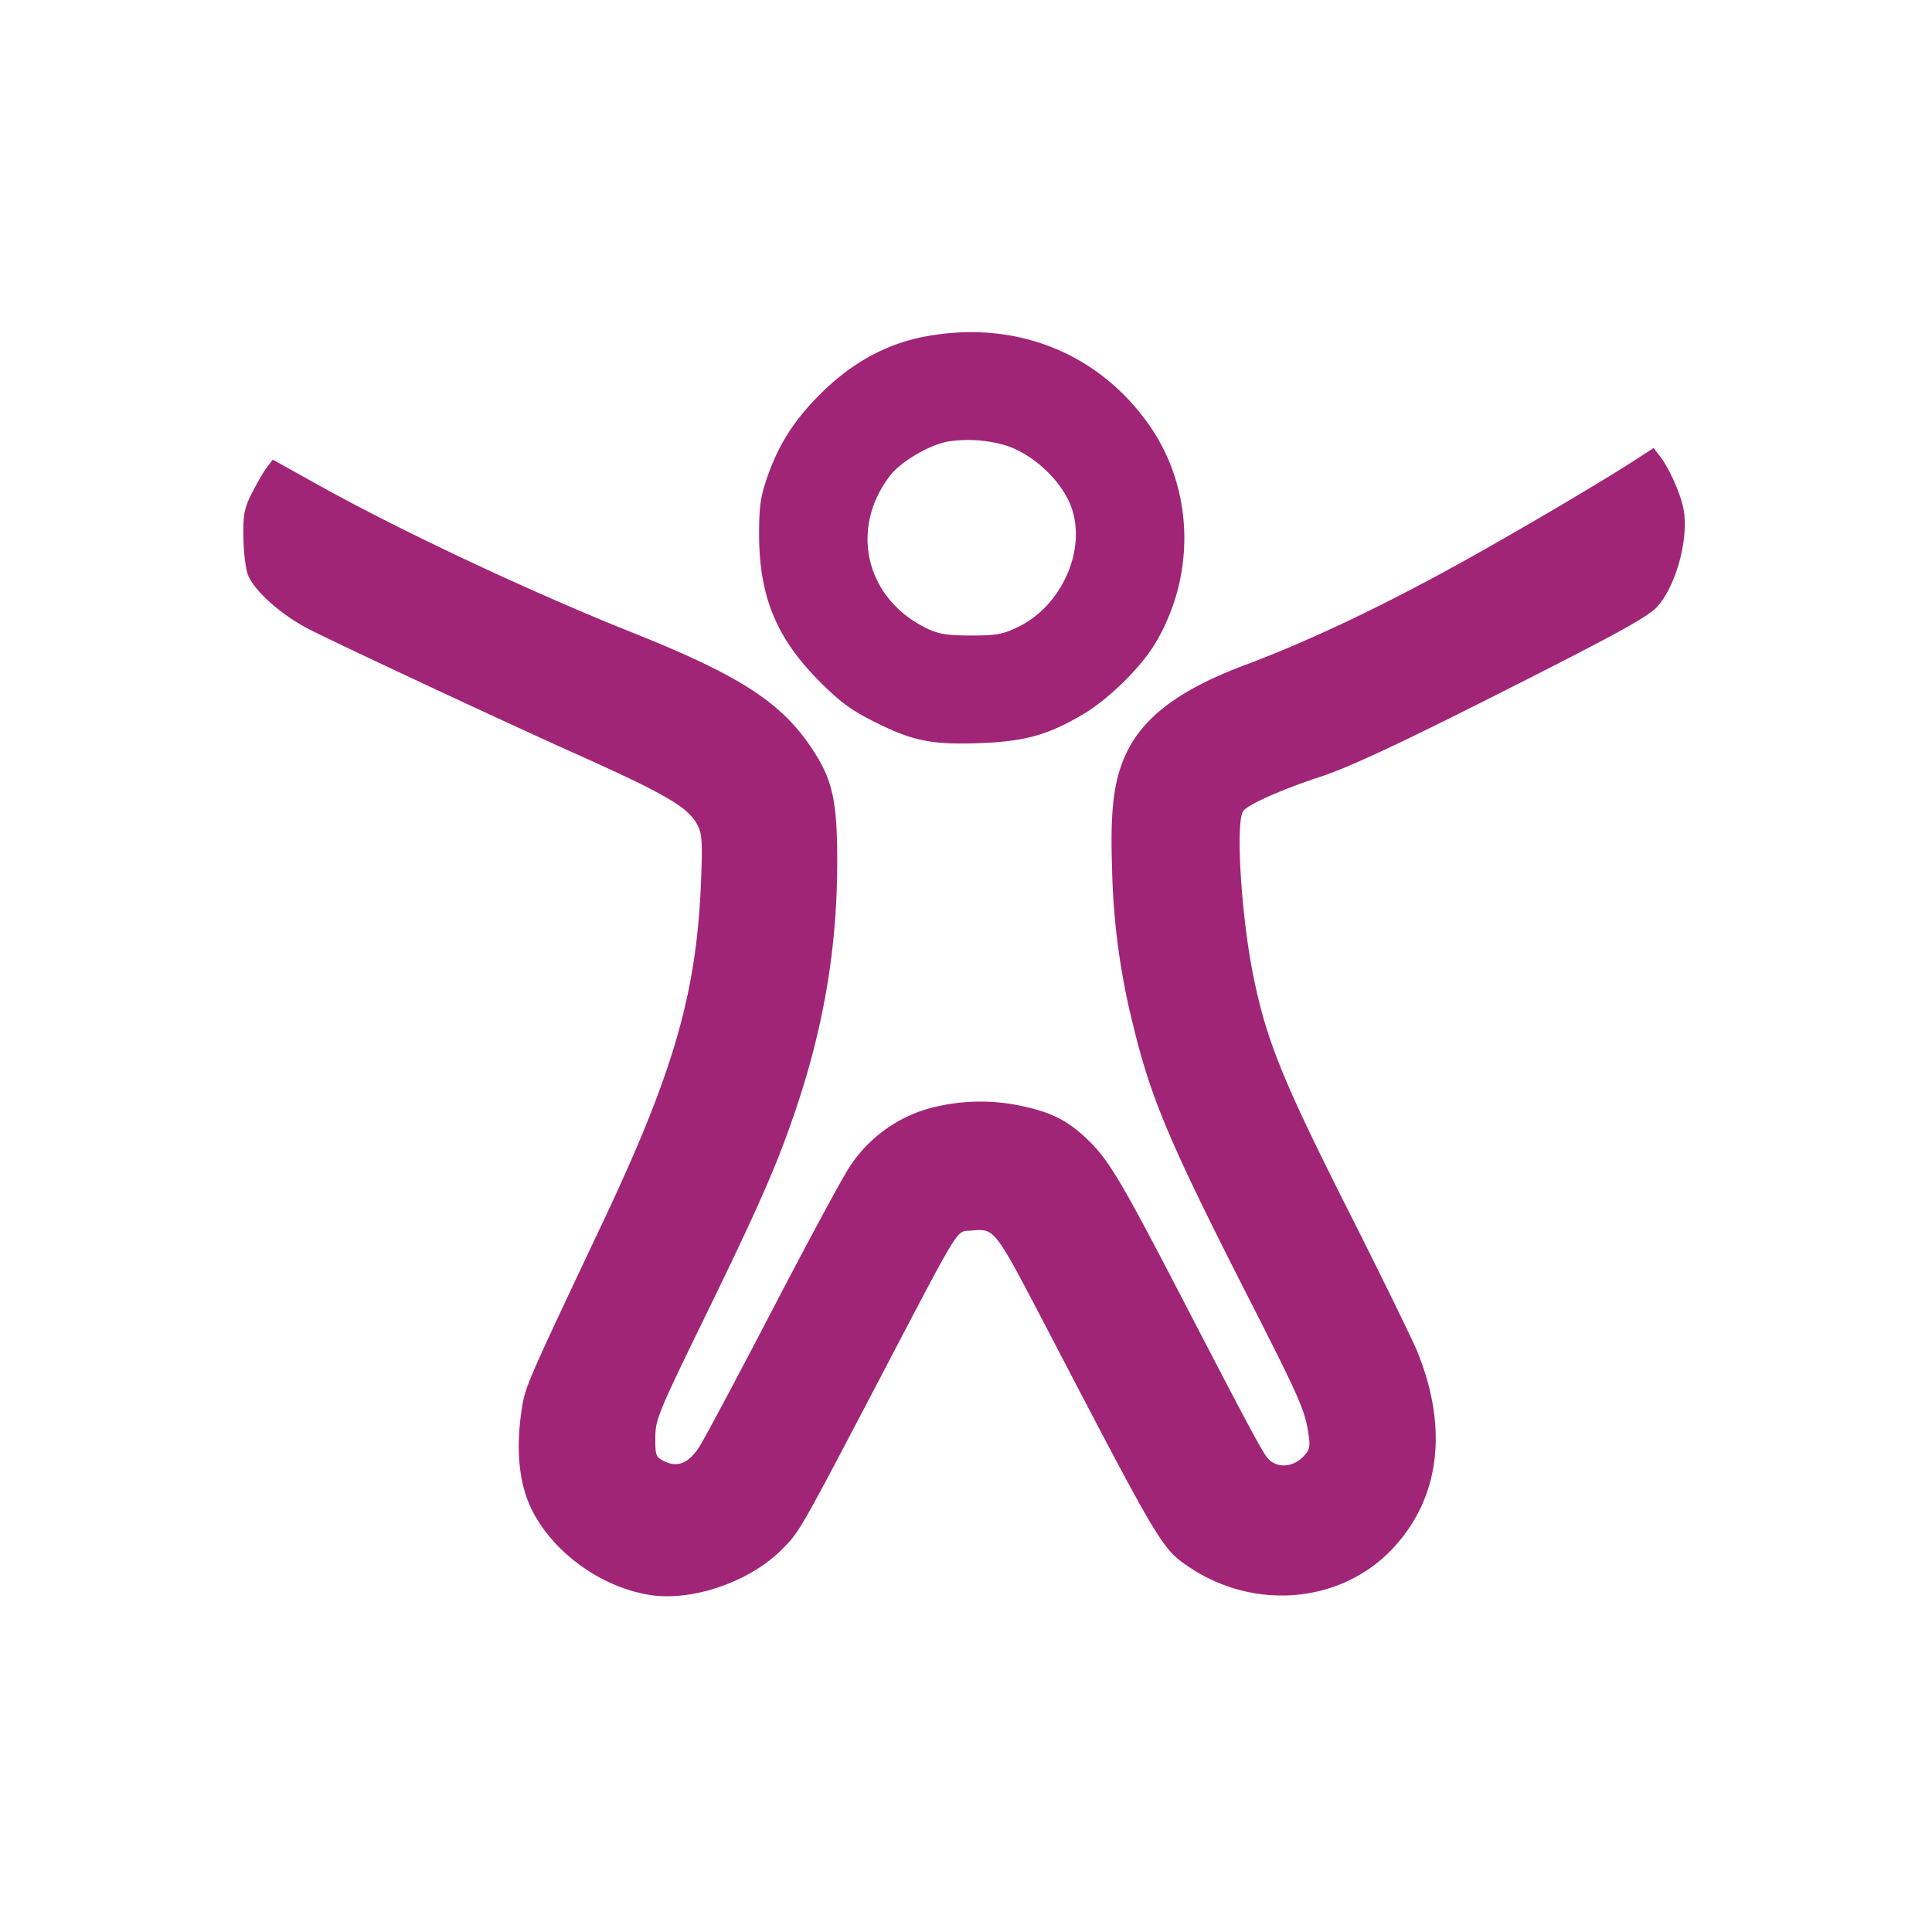 <svg xmlns="http://www.w3.org/2000/svg" viewBox="0 0 32 32">
    <path d="M15.333 5.572c-.676.126-1.261.454-1.801 1.01-.399.41-.64.796-.823 1.32-.113.325-.136.487-.136.951.002 1.025.284 1.712.999 2.431.342.343.527.48.918.675.632.317.946.379 1.748.349.738-.028 1.12-.135 1.694-.473.43-.254.962-.775 1.205-1.183.68-1.139.633-2.581-.12-3.636-.845-1.184-2.208-1.718-3.684-1.444m1.307 1.8c.472.142.959.601 1.112 1.049.238.701-.171 1.612-.881 1.959-.259.127-.363.146-.788.146-.394 0-.536-.023-.73-.117-1.012-.489-1.291-1.641-.613-2.528.181-.238.663-.52.975-.57a2.21 2.21 0 0 1 .925.061m10.48.223c-.658.428-2.246 1.359-3.206 1.88-1.215.659-2.319 1.175-3.296 1.541-1.055.395-1.664.844-1.953 1.44-.216.447-.279.936-.246 1.917a11.61 11.61 0 0 0 .351 2.614c.293 1.21.604 1.945 1.895 4.48.877 1.722.952 1.894 1.011 2.308.028.196.014.247-.099.36-.189.188-.469.181-.605-.015-.116-.168-.402-.706-1.398-2.627-.988-1.903-1.202-2.265-1.53-2.589-.339-.334-.615-.478-1.117-.584a3.224 3.224 0 0 0-1.362-.003 2.321 2.321 0 0 0-1.509 1.035c-.126.195-.703 1.267-1.283 2.381-.58 1.115-1.118 2.123-1.196 2.24-.173.262-.354.336-.568.233-.146-.071-.156-.094-.155-.394.002-.302.046-.409.834-2.025.918-1.883 1.213-2.562 1.531-3.526.44-1.338.648-2.615.648-3.991 0-1.017-.078-1.362-.427-1.884-.506-.757-1.202-1.205-2.96-1.906-1.67-.666-3.831-1.681-5.195-2.44l-.767-.427-.097.127c-.053.07-.163.259-.245.42-.128.252-.149.354-.145.72.002.235.033.516.07.624.086.259.53.662.999.908.413.216 3.215 1.526 4.393 2.054 1.545.692 1.906.903 2.061 1.202.075.144.083.288.057.944-.075 1.837-.451 3.143-1.614 5.606-1.322 2.798-1.302 2.751-1.364 3.183-.091.644-.029 1.197.179 1.612.353.7 1.13 1.265 1.928 1.401.696.12 1.651-.2 2.193-.733.306-.301.298-.288 1.619-2.809 1.379-2.632 1.278-2.469 1.525-2.489.41-.034.374-.082 1.336 1.762 1.818 3.484 1.836 3.514 2.3 3.822 1.077.713 2.493.584 3.339-.302.79-.829.943-1.978.432-3.257-.078-.195-.602-1.267-1.164-2.381-1.085-2.151-1.351-2.812-1.567-3.894-.194-.973-.287-2.468-.167-2.691.055-.104.625-.36 1.277-.574.529-.173 1.482-.625 3.63-1.718 1.367-.695 1.828-.955 1.959-1.104.314-.355.522-1.13.433-1.609-.049-.264-.247-.704-.405-.899l-.093-.116-.267.173" fill="#A12577" fill-rule="evenodd"/>
</svg>
